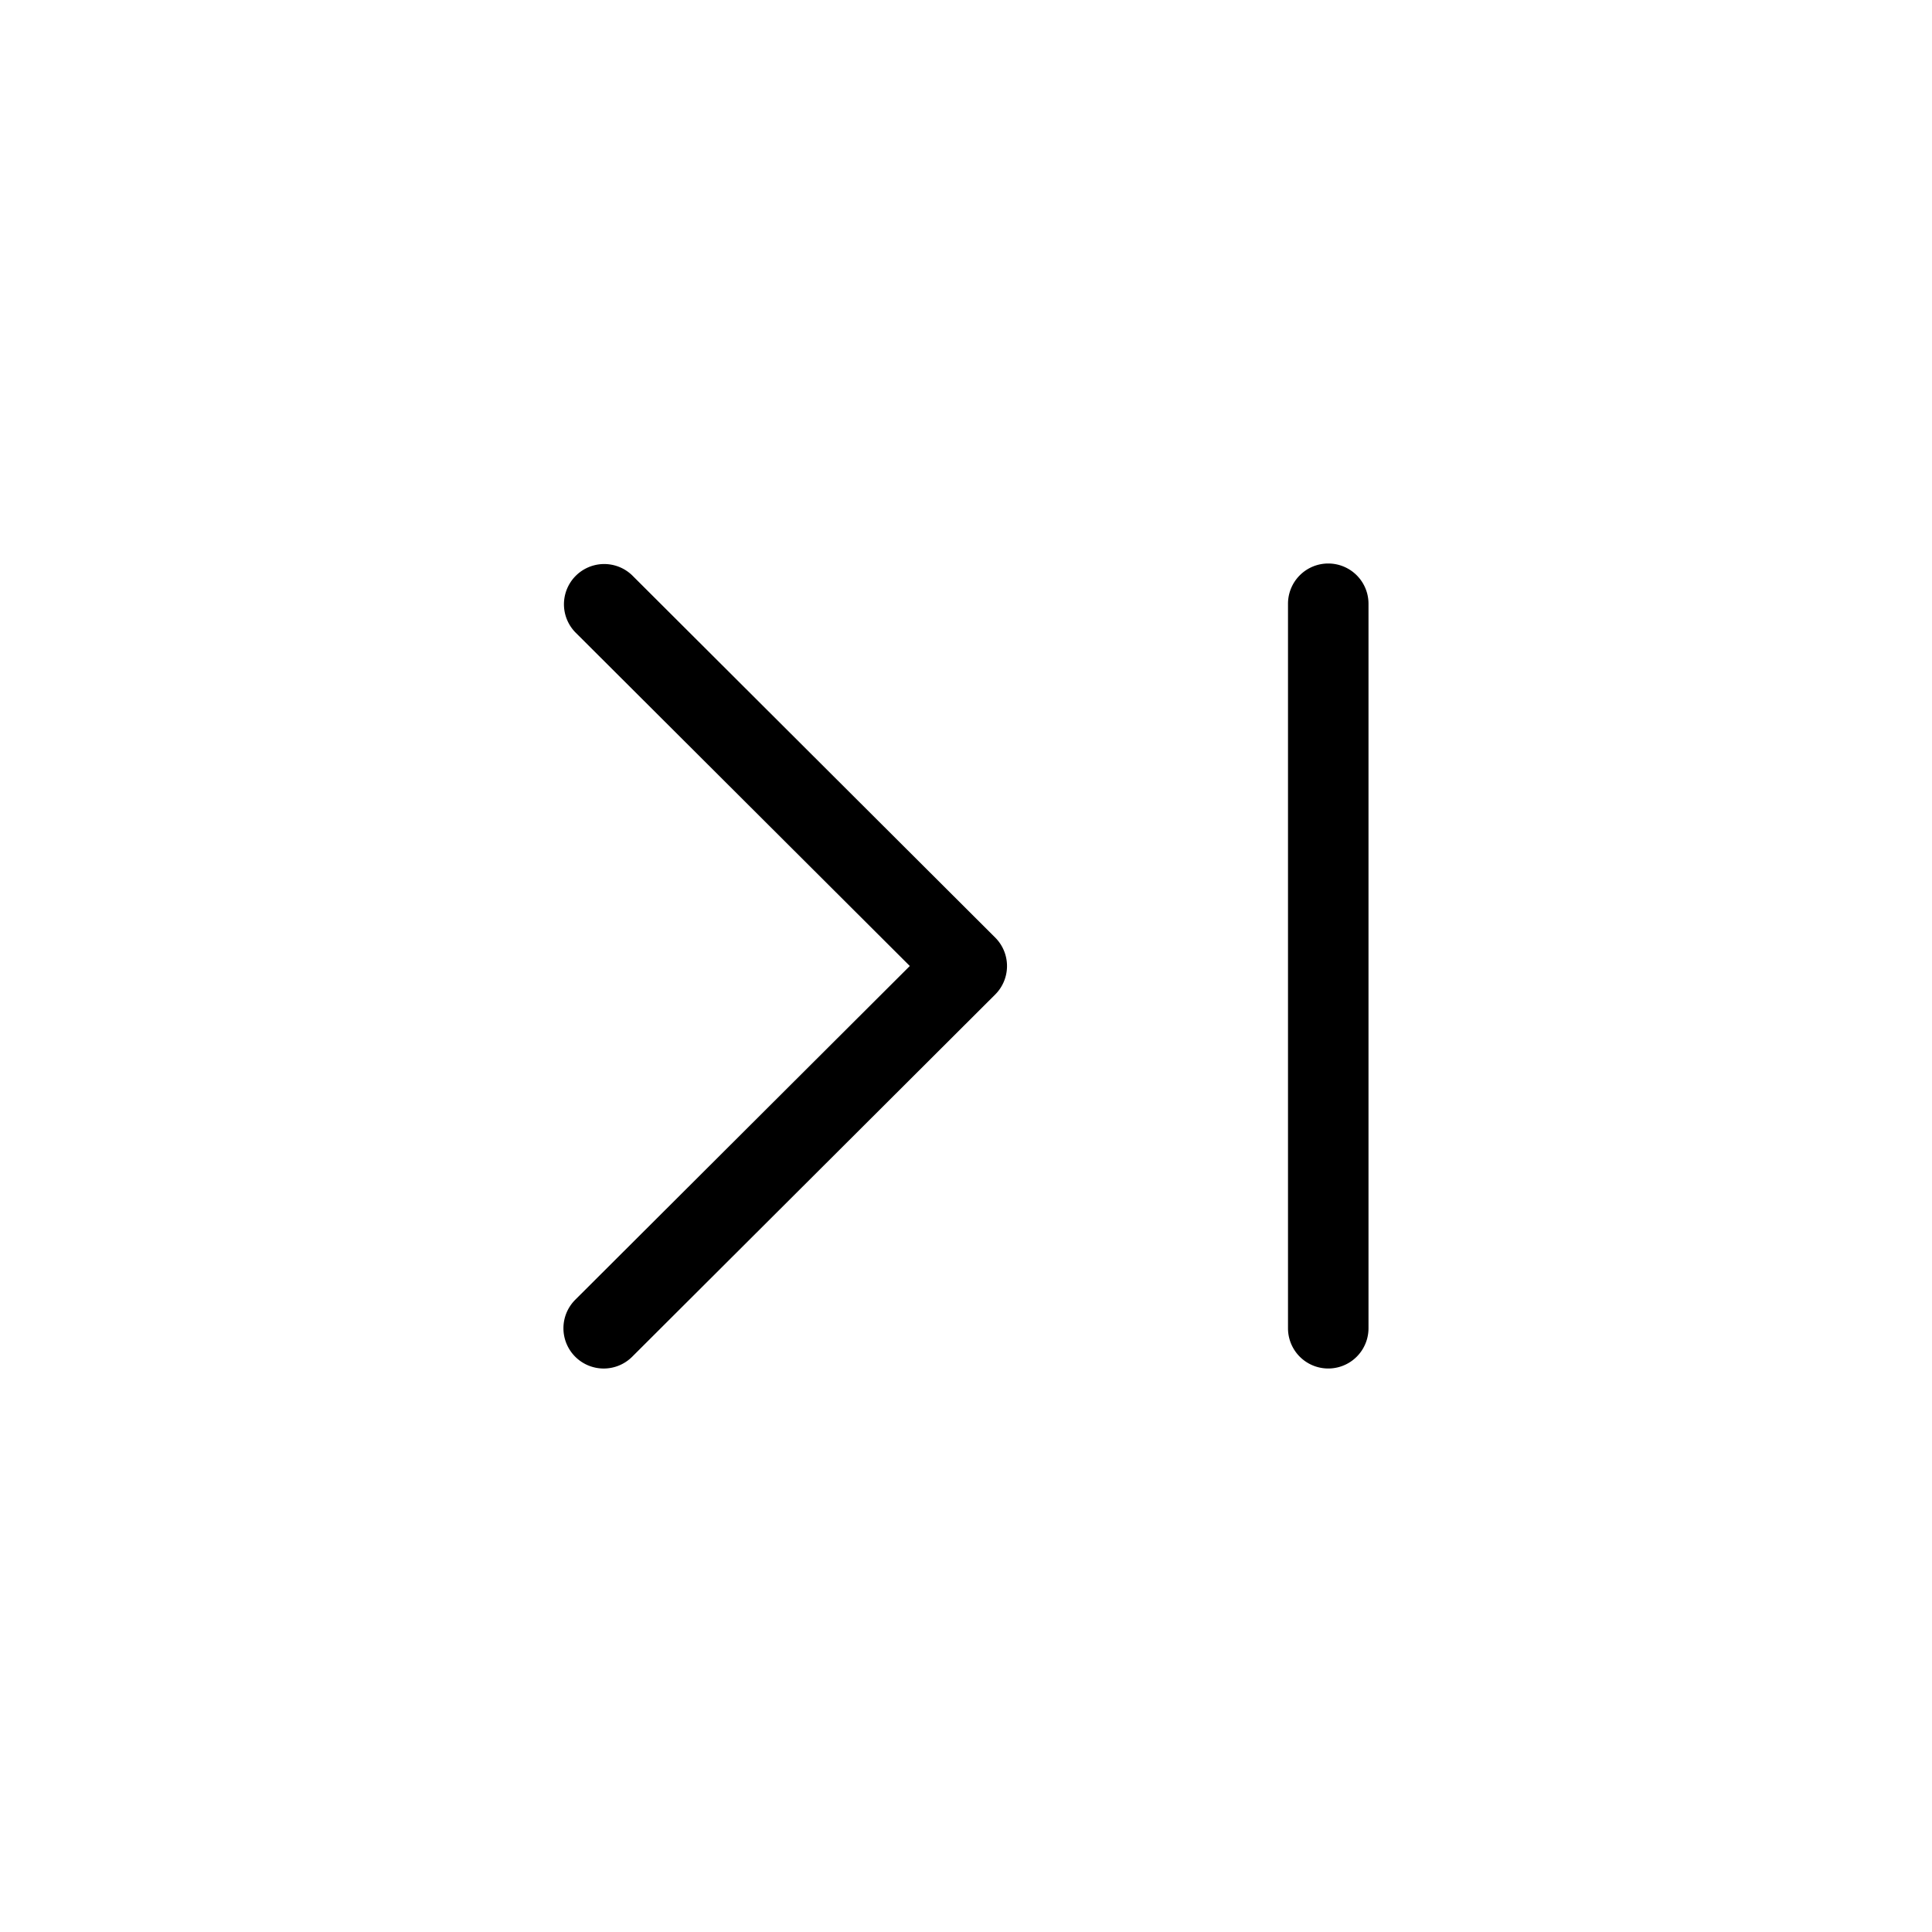 <svg xmlns="http://www.w3.org/2000/svg" xmlns:xlink="http://www.w3.org/1999/xlink" width="24" height="24" viewBox="0 0 24 24"><path fill="currentColor" d="M7.853 7.147a.5.5 0 0 0-.707.707L11.302 12l-4.156 4.146a.5.5 0 1 0 .707.708l4.51-4.5a.5.5 0 0 0 0-.707zM16.5 7a.5.5 0 0 0-.5.5v9a.5.5 0 1 0 1 0v-9a.5.5 0 0 0-.5-.5"/></svg>